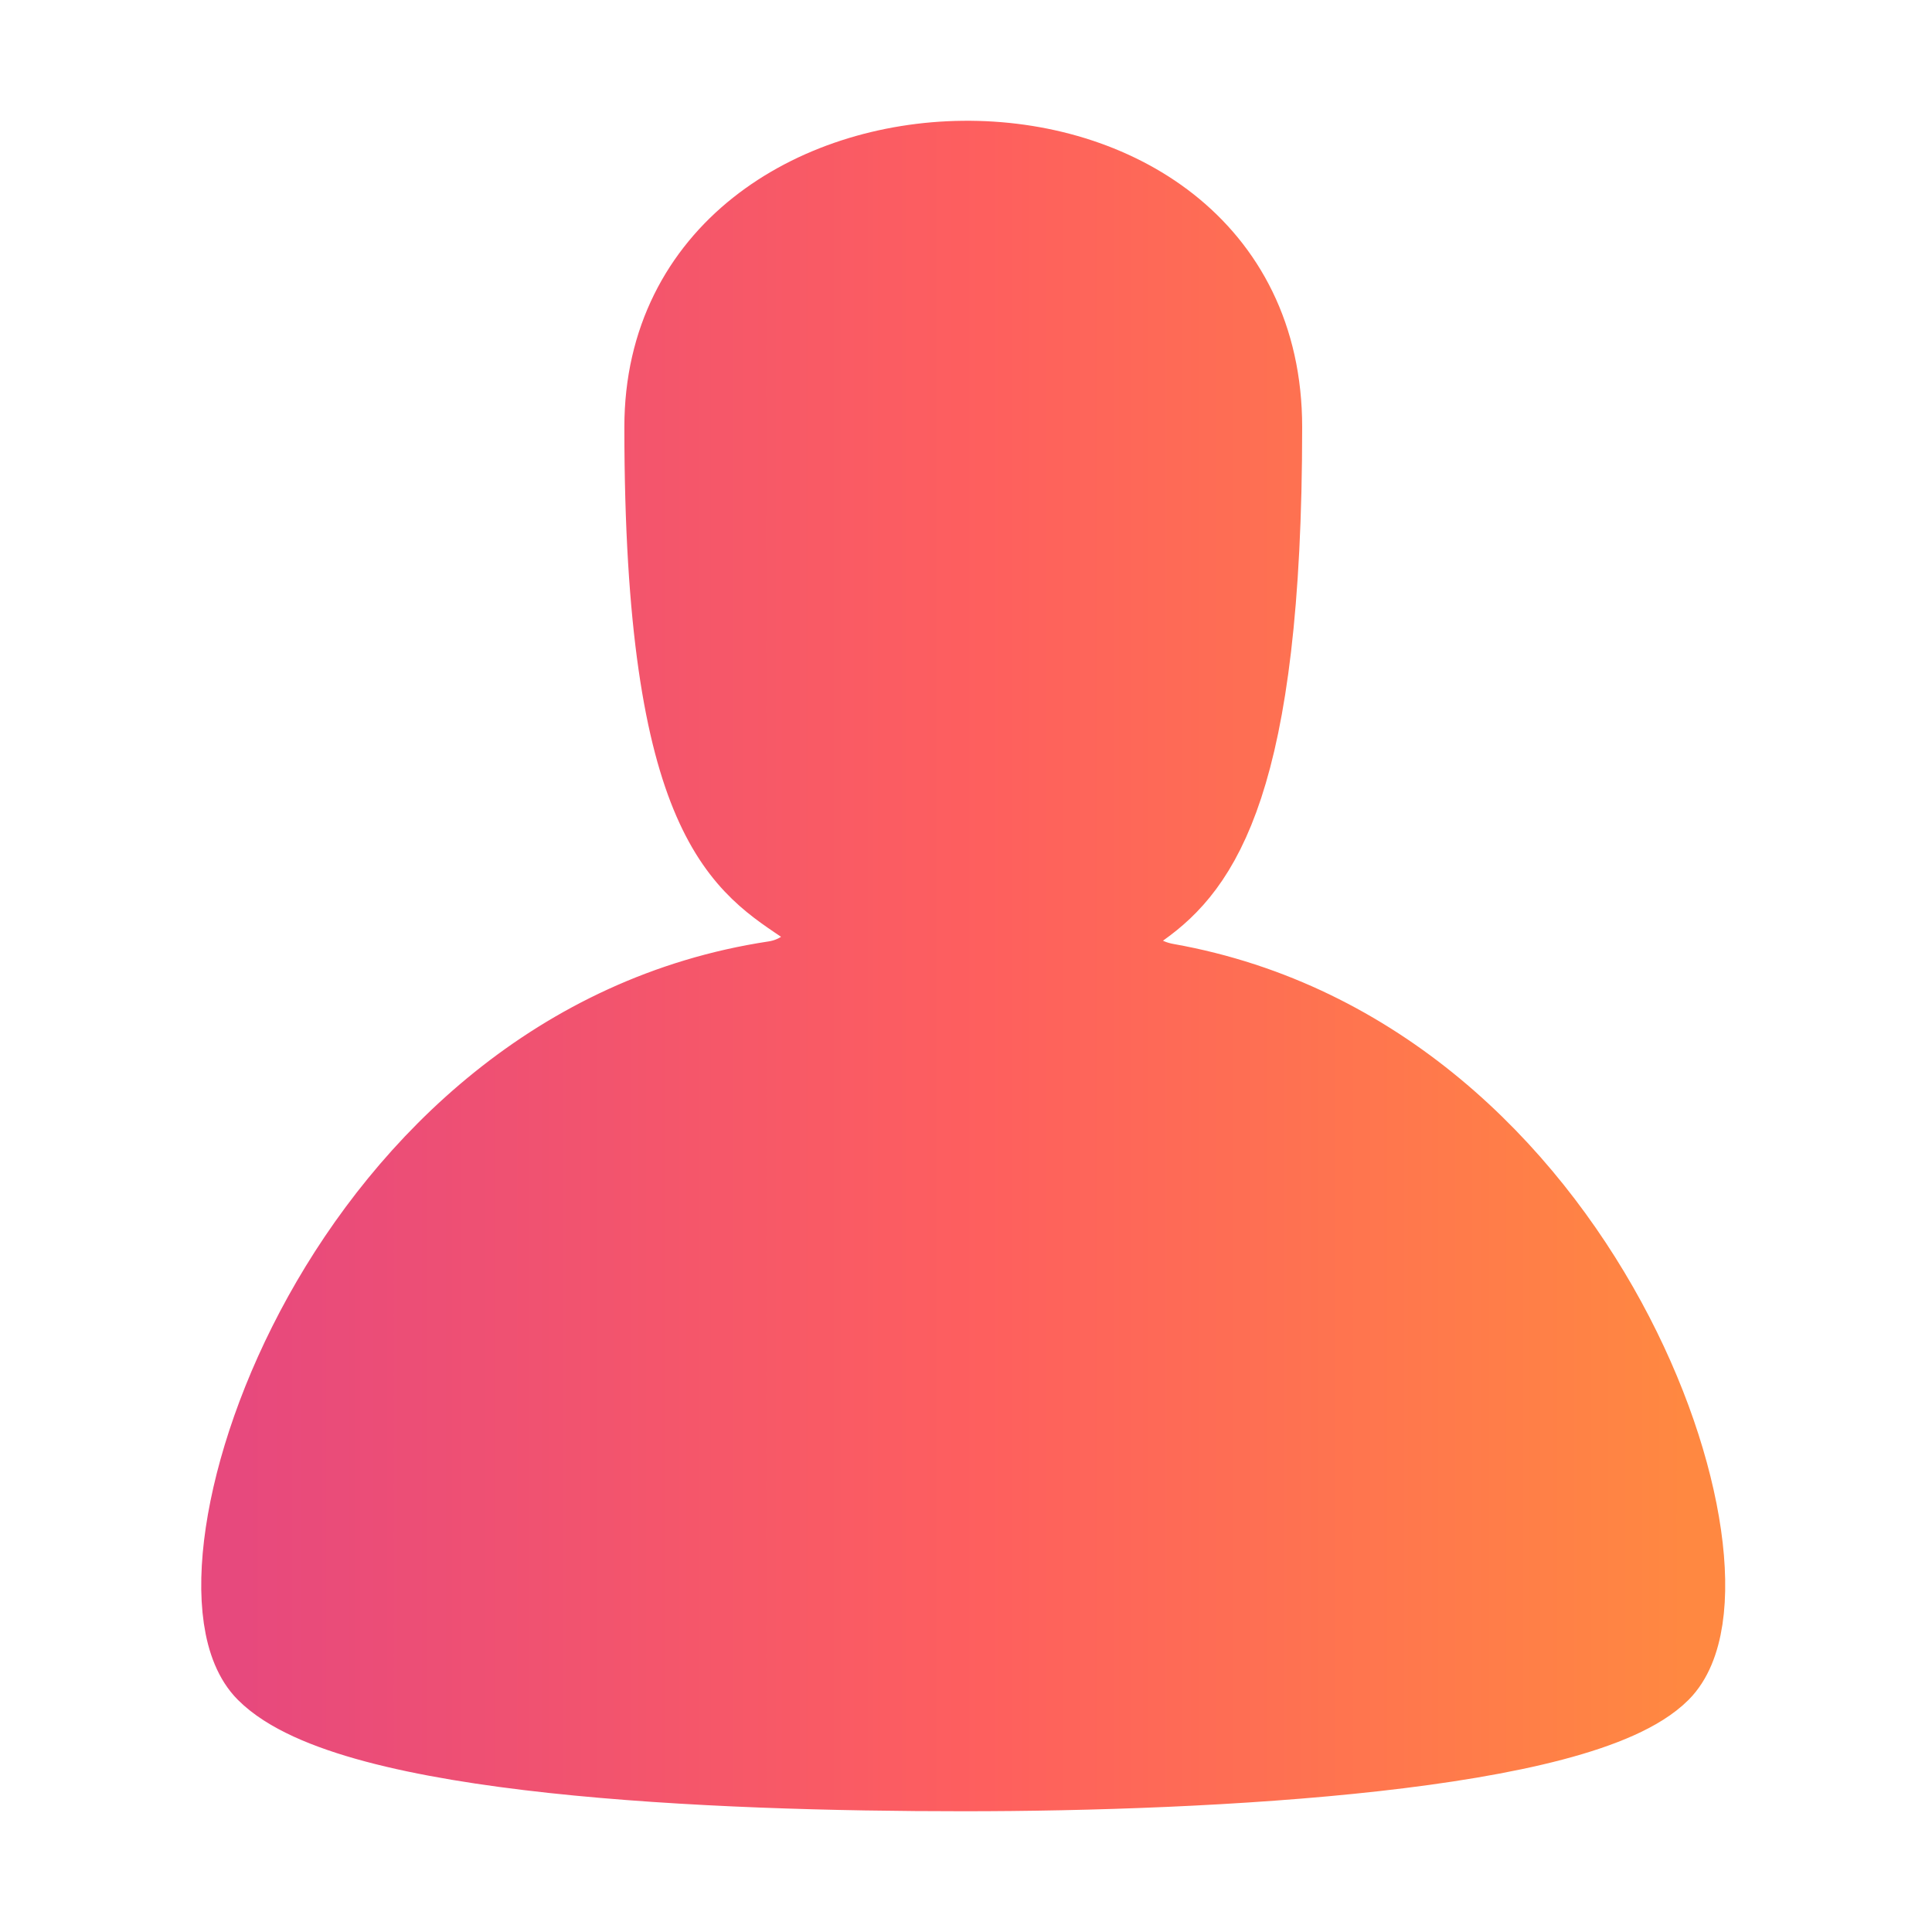 <svg width="24" height="24" viewBox="0 0 24 24" fill="none" xmlns="http://www.w3.org/2000/svg">
<path d="M20.622 20.763C19.633 21.753 15.056 22 11.965 22C8.874 22 4.36 21.814 3.309 20.763C2.149 19.603 4.253 13.002 9.623 12.189C10.163 12.107 10.494 11.573 10.043 11.264C9.277 10.74 8.256 10.251 8.256 5.305C8.256 0.976 15.676 0.822 15.676 5.305C15.676 9.74 14.887 10.758 14.167 11.271C13.683 11.617 13.907 12.115 14.492 12.219C19.726 13.152 21.769 19.616 20.622 20.763Z" fill="url(#paint0_linear_1283_13361)" stroke="url(#paint1_linear_1283_13361)" stroke-linejoin="round"/>
<defs>
<linearGradient id="paint0_linear_1283_13361" x1="3" y1="12.087" x2="20.931" y2="12.087" gradientUnits="userSpaceOnUse">
<stop stop-color="#E7497D"/>
<stop offset="0.516" stop-color="#FE5F5E"/>
<stop offset="1" stop-color="#FF8841"/>
</linearGradient>
<linearGradient id="paint1_linear_1283_13361" x1="3" y1="12.087" x2="20.931" y2="12.087" gradientUnits="userSpaceOnUse">
<stop stop-color="#E7497D"/>
<stop offset="0.516" stop-color="#FE5F5E"/>
<stop offset="1" stop-color="#FF8841"/>
</linearGradient>
</defs>
</svg>
